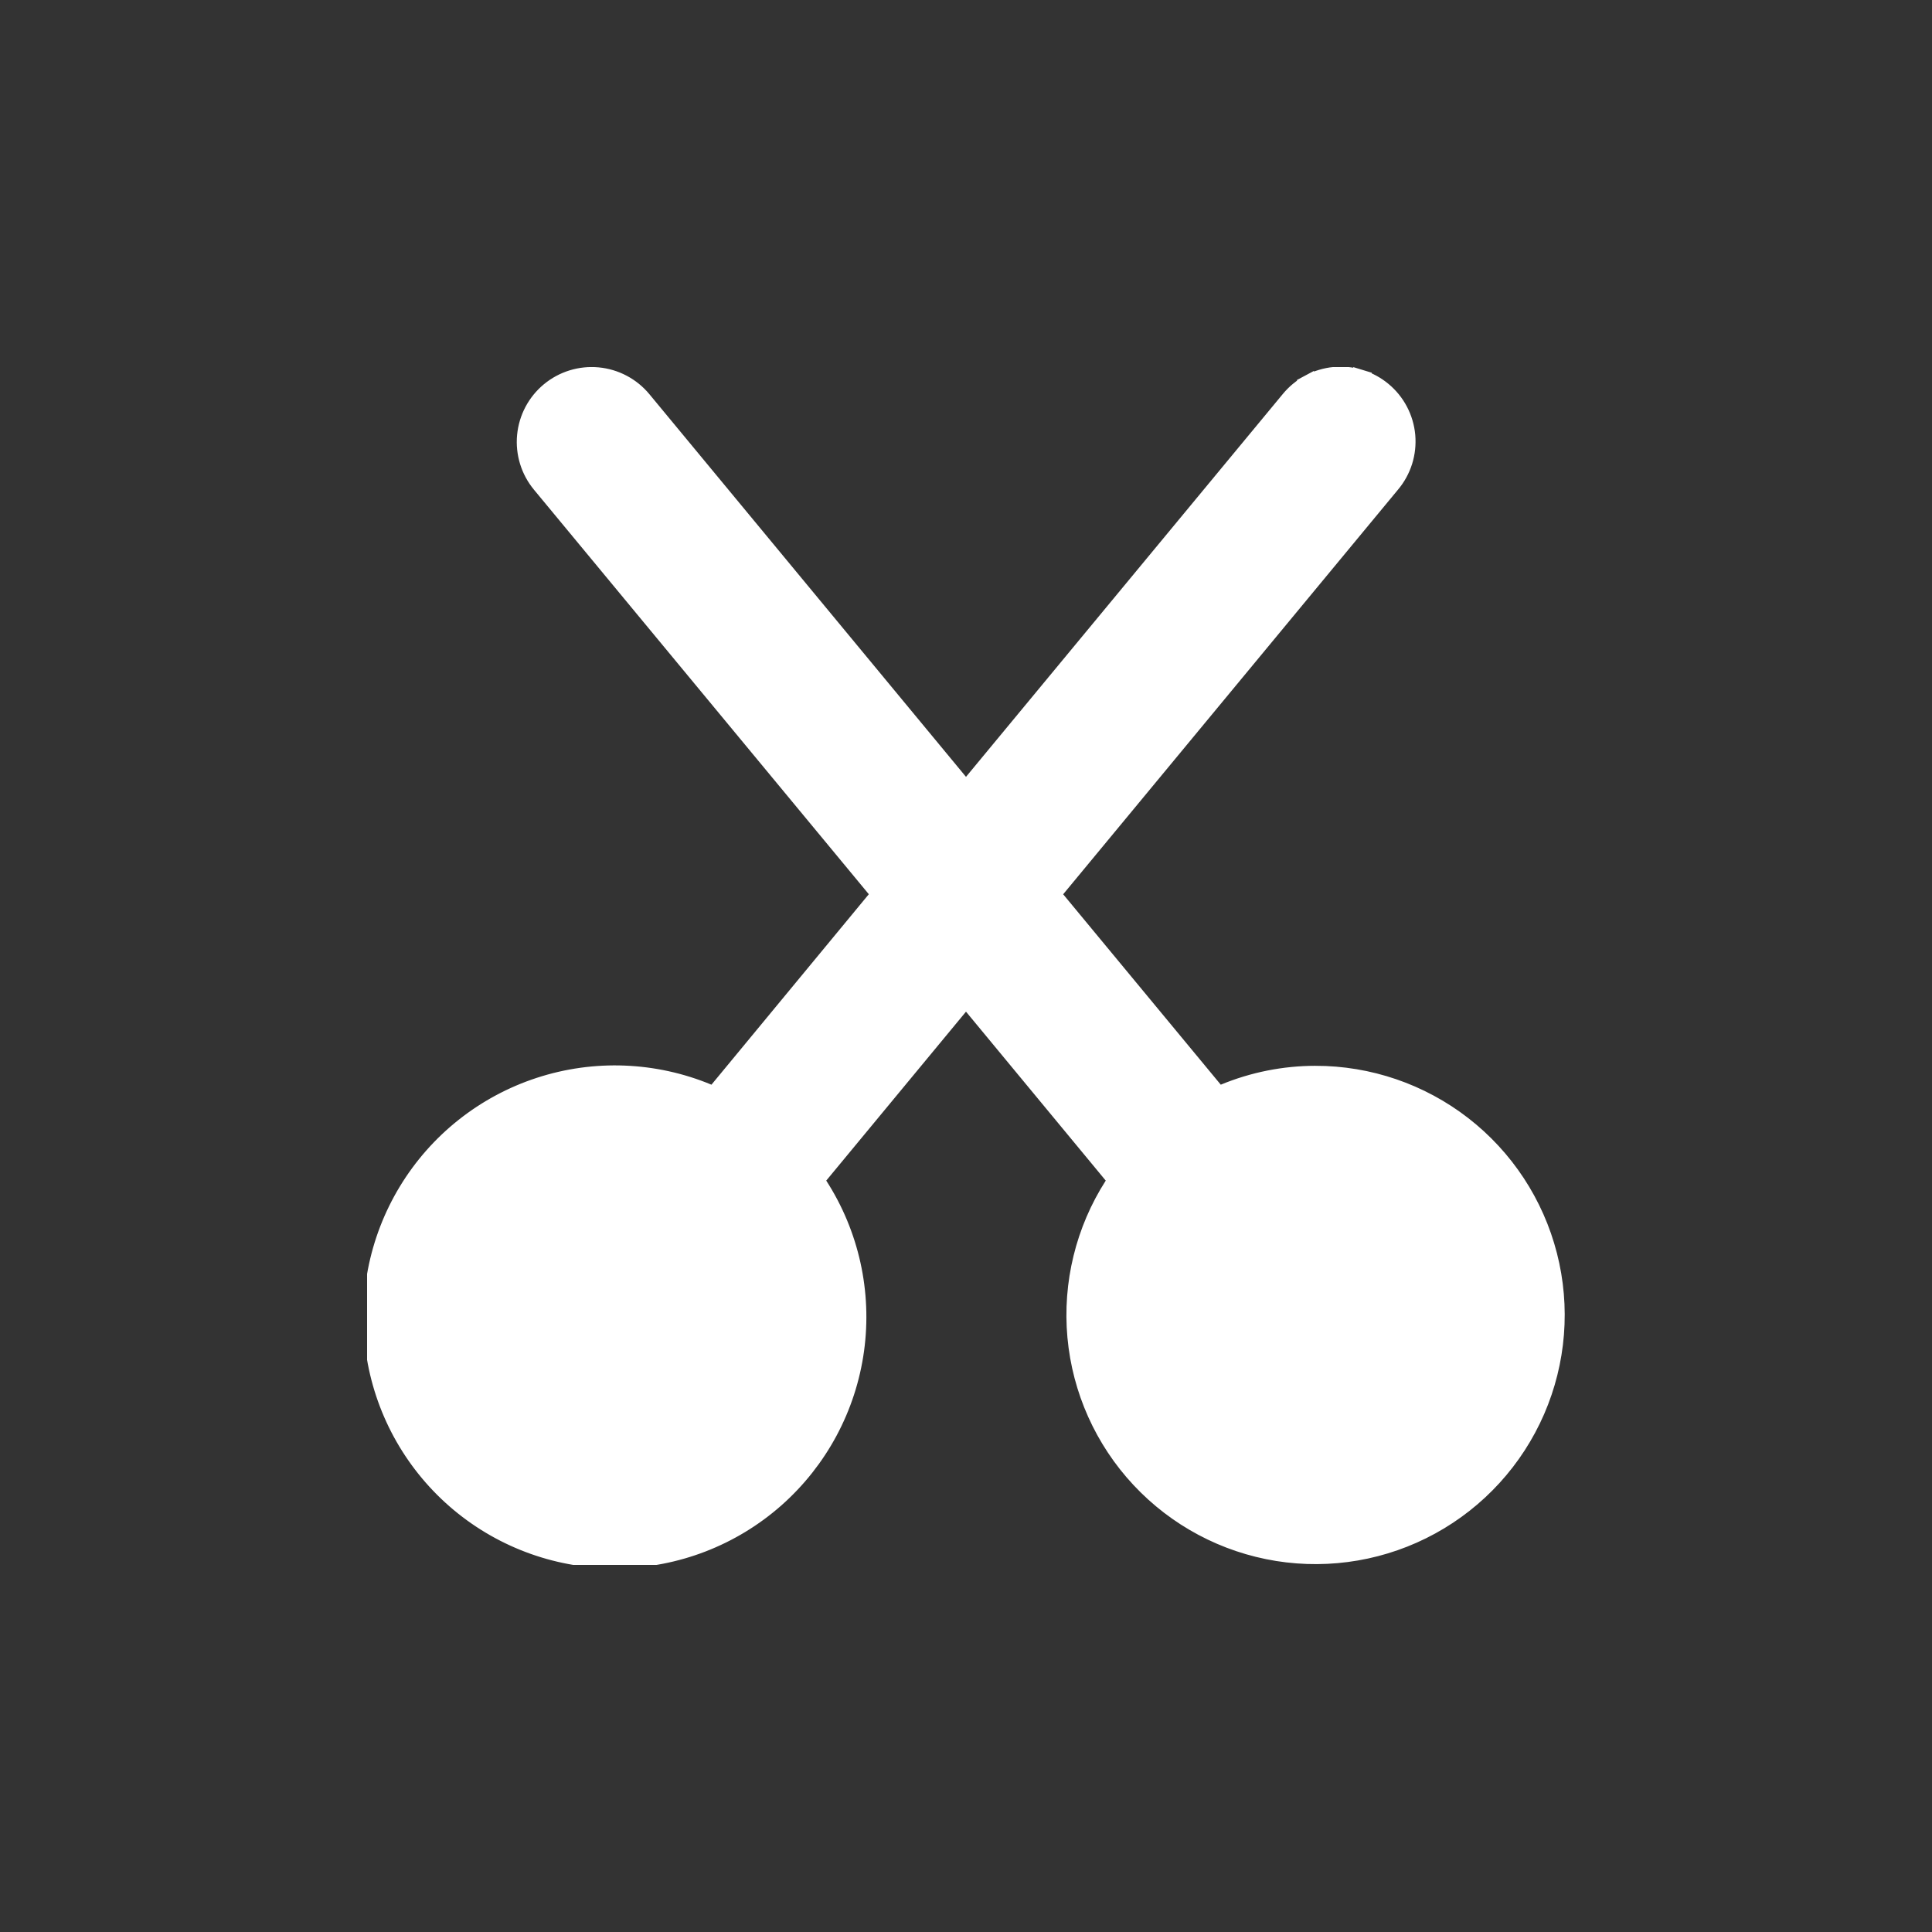 <svg width="100" height="100" viewBox="0 0 100 100" fill="none" xmlns="http://www.w3.org/2000/svg">
<rect x="0" y="0" width="100" height="100" fill="#333333" stroke="none"/>
<g clip-path="url(#clip0_54_3700)">
<path d="M63.038 56.746L62.802 56.462L54.644 46.606L54.38 46.288L54.644 45.969L71.973 25.028L71.976 25.025C72.263 24.684 72.479 24.29 72.613 23.866C72.746 23.441 72.794 22.994 72.755 22.55C72.715 22.107 72.587 21.675 72.38 21.281C72.173 20.887 71.889 20.538 71.546 20.254C71.204 19.97 70.808 19.756 70.382 19.626L70.528 19.148L70.382 19.626C69.956 19.495 69.509 19.45 69.066 19.494C68.622 19.537 68.192 19.667 67.799 19.878L67.563 19.437L67.799 19.878C67.407 20.088 67.06 20.374 66.778 20.719L66.776 20.721L50.385 40.528L50 40.993L49.614 40.528L33.226 20.721C33.226 20.721 33.226 20.721 33.226 20.721C32.655 20.032 31.833 19.597 30.941 19.513C30.05 19.429 29.161 19.703 28.471 20.274C27.781 20.845 27.347 21.667 27.263 22.558C27.179 23.45 27.452 24.338 28.023 25.028L28.023 25.028L45.355 45.966L45.619 46.285L45.355 46.603L37.21 56.462L36.974 56.747L36.633 56.605C33.869 55.455 30.784 55.334 27.939 56.264C25.093 57.194 22.675 59.112 21.123 61.672C19.571 64.232 18.987 67.263 19.478 70.216C19.969 73.169 21.502 75.848 23.799 77.768C26.096 79.687 29.006 80.72 31.999 80.679C34.992 80.637 37.871 79.525 40.115 77.543C42.358 75.56 43.816 72.84 44.226 69.874C44.635 66.909 43.968 63.895 42.346 61.379L42.148 61.072L42.381 60.789L49.614 52.045L50 51.579L50.385 52.045L57.618 60.789L57.851 61.071L57.654 61.378C56.169 63.697 55.499 66.444 55.748 69.186C55.998 71.929 57.154 74.51 59.033 76.522C60.912 78.535 63.408 79.865 66.126 80.302C68.845 80.738 71.632 80.258 74.047 78.935C76.462 77.612 78.368 75.523 79.465 72.997C80.561 70.471 80.785 67.652 80.101 64.985C79.417 62.318 77.865 59.954 75.689 58.266C73.513 56.579 70.837 55.664 68.084 55.666L63.038 56.746ZM63.038 56.746L63.379 56.605M63.038 56.746L63.379 56.605M63.379 56.605C64.871 55.987 66.469 55.668 68.083 55.666L63.379 56.605ZM28.768 72.795C29.7 73.418 30.796 73.75 31.916 73.75C33.419 73.75 34.861 73.153 35.923 72.09C36.986 71.027 37.583 69.586 37.583 68.083C37.583 66.962 37.251 65.867 36.628 64.935C36.005 64.003 35.12 63.277 34.085 62.848C33.049 62.419 31.91 62.307 30.811 62.525C29.712 62.744 28.702 63.284 27.909 64.076C27.117 64.869 26.577 65.879 26.359 66.978C26.14 68.077 26.252 69.216 26.681 70.252C27.11 71.287 27.836 72.172 28.768 72.795ZM64.935 72.795C65.867 73.418 66.962 73.75 68.083 73.75C69.586 73.75 71.027 73.153 72.09 72.09C73.153 71.027 73.75 69.586 73.75 68.083C73.75 66.962 73.417 65.867 72.795 64.935C72.172 64.003 71.287 63.277 70.252 62.848C69.216 62.419 68.077 62.307 66.978 62.525C65.878 62.744 64.869 63.284 64.076 64.076C63.284 64.869 62.744 65.879 62.525 66.978C62.307 68.077 62.419 69.216 62.848 70.252C63.277 71.287 64.003 72.172 64.935 72.795Z" fill="white" stroke="white"/>
</g>
<defs>
<clipPath id="clip0_54_3700">
<rect width="62" height="62" fill="white" transform="translate(19 19)"/>
</clipPath>
</defs>
</svg>
